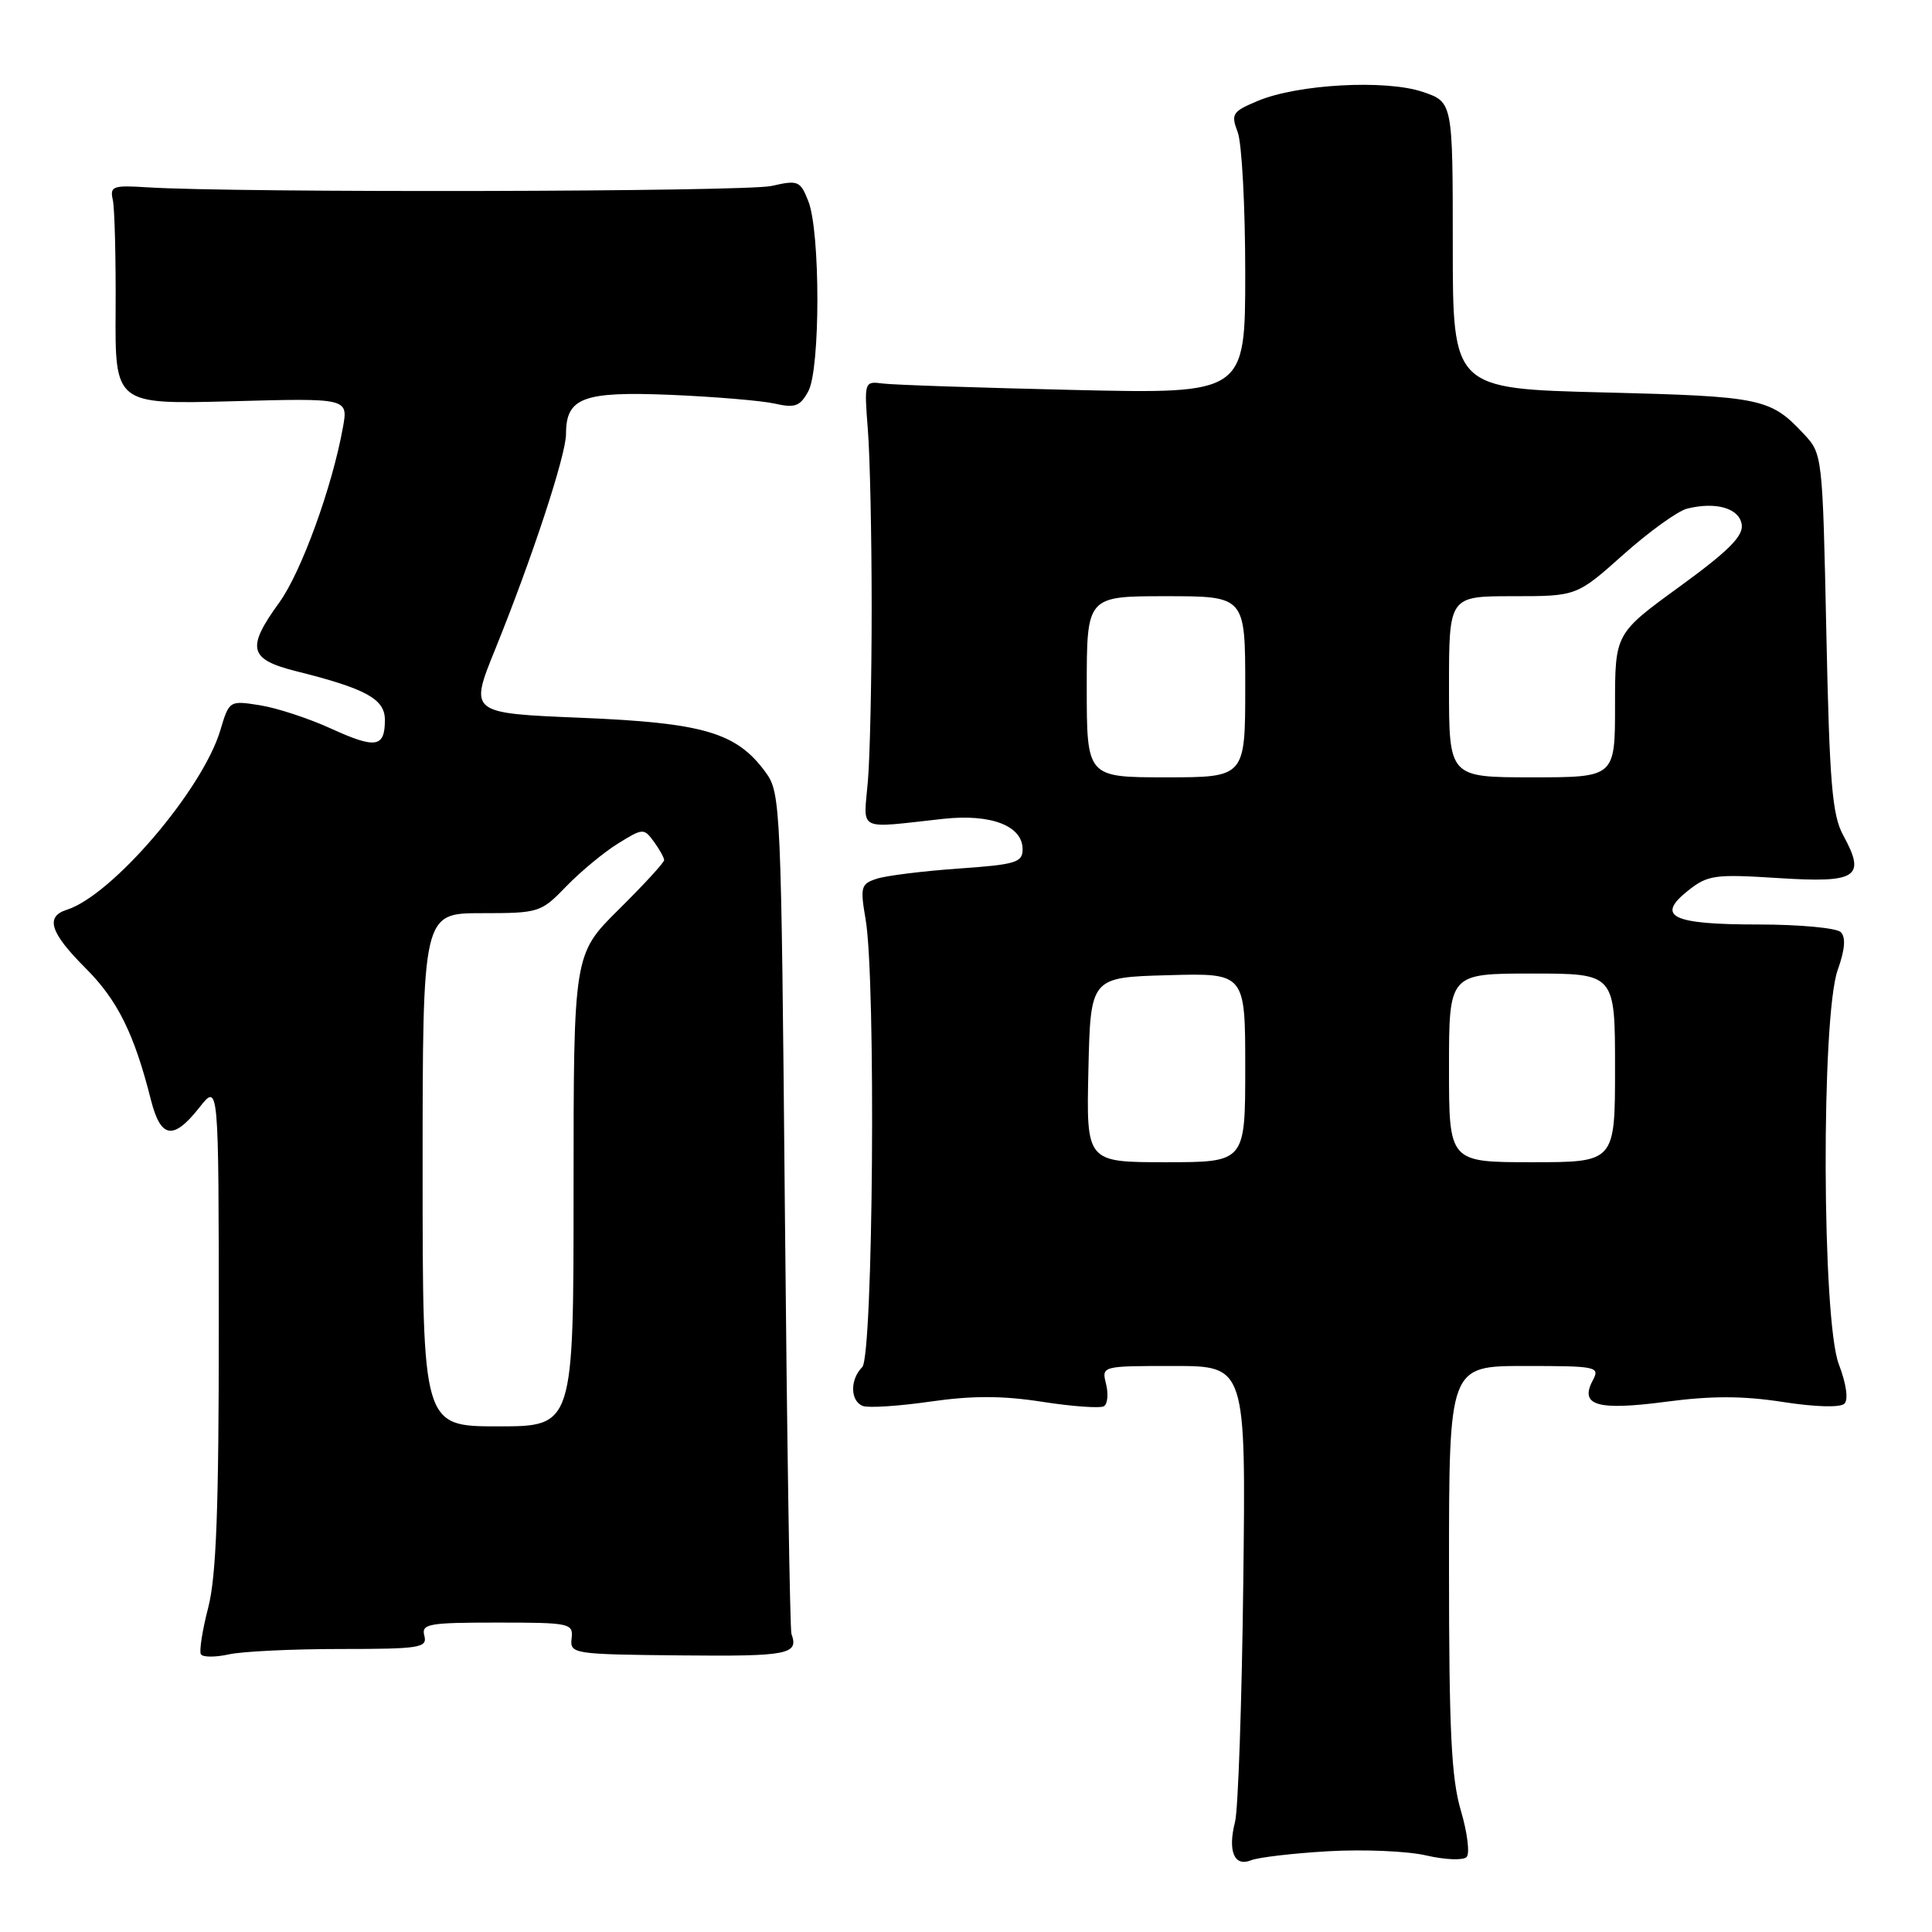<?xml version="1.0" encoding="UTF-8" standalone="no"?>
<!DOCTYPE svg PUBLIC "-//W3C//DTD SVG 1.1//EN" "http://www.w3.org/Graphics/SVG/1.1/DTD/svg11.dtd" >
<svg xmlns="http://www.w3.org/2000/svg" xmlns:xlink="http://www.w3.org/1999/xlink" version="1.1" viewBox="0 0 256 256">
 <g >
 <path fill="currentColor"
d=" M 176.00 245.30 C 180.68 245.03 186.53 245.28 189.00 245.86 C 191.47 246.43 193.87 246.53 194.33 246.07 C 194.78 245.62 194.44 242.86 193.58 239.94 C 192.31 235.69 192.00 229.32 192.00 207.82 C 192.00 181.00 192.00 181.00 202.04 181.00 C 211.58 181.00 212.02 181.09 211.06 182.89 C 209.26 186.25 211.63 186.94 220.75 185.74 C 226.78 184.94 230.96 184.95 236.25 185.77 C 240.55 186.44 243.87 186.53 244.40 185.99 C 244.94 185.46 244.64 183.34 243.65 180.76 C 241.41 174.89 241.30 134.71 243.51 128.51 C 244.47 125.82 244.60 124.20 243.91 123.51 C 243.36 122.96 238.44 122.50 233.00 122.50 C 221.53 122.50 219.35 121.45 223.68 118.01 C 226.29 115.94 227.20 115.81 235.66 116.35 C 246.09 117.02 247.28 116.24 244.24 110.69 C 242.77 108.00 242.42 103.81 242.00 83.83 C 241.50 60.27 241.49 60.14 239.00 57.49 C 234.58 52.76 233.41 52.52 212.50 52.00 C 192.50 51.50 192.50 51.50 192.50 32.51 C 192.50 13.52 192.50 13.52 188.50 12.17 C 183.61 10.52 171.97 11.15 166.69 13.36 C 163.29 14.78 163.08 15.09 164.00 17.51 C 164.55 18.95 165.00 27.34 165.00 36.16 C 165.00 52.19 165.00 52.19 142.25 51.67 C 129.74 51.38 118.38 51.00 117.00 50.82 C 114.51 50.50 114.50 50.54 115.00 57.00 C 115.28 60.58 115.50 71.15 115.50 80.50 C 115.50 89.85 115.28 100.20 115.00 103.50 C 114.43 110.30 113.37 109.77 125.00 108.50 C 131.31 107.81 135.50 109.42 135.50 112.53 C 135.50 114.29 134.59 114.56 127.00 115.09 C 122.33 115.42 117.47 116.02 116.20 116.43 C 114.07 117.11 113.96 117.51 114.70 121.83 C 116.08 129.86 115.70 179.71 114.25 181.15 C 112.61 182.79 112.65 185.65 114.33 186.30 C 115.07 186.58 119.09 186.32 123.26 185.72 C 128.82 184.92 132.81 184.92 138.13 185.75 C 142.12 186.37 145.79 186.63 146.28 186.33 C 146.76 186.03 146.89 184.71 146.56 183.39 C 145.96 181.00 145.96 181.00 155.52 181.00 C 165.09 181.00 165.09 181.00 164.74 209.75 C 164.55 225.56 164.06 239.81 163.65 241.40 C 162.66 245.28 163.54 247.40 165.76 246.50 C 166.72 246.11 171.32 245.57 176.00 245.30 Z  M 45.09 218.50 C 55.64 218.50 56.64 218.34 56.23 216.75 C 55.81 215.17 56.74 215.00 65.87 215.00 C 75.55 215.00 75.97 215.09 75.74 217.10 C 75.51 219.15 75.89 219.21 90.25 219.35 C 104.45 219.49 105.87 219.22 104.87 216.50 C 104.67 215.95 104.28 190.67 104.00 160.32 C 103.51 106.55 103.45 105.07 101.44 102.32 C 97.59 97.06 93.24 95.78 76.97 95.11 C 62.18 94.50 62.18 94.50 65.63 86.00 C 70.50 73.98 75.00 60.30 75.00 57.51 C 75.00 52.68 77.26 51.84 88.88 52.32 C 94.72 52.57 100.92 53.09 102.66 53.48 C 105.34 54.09 106.02 53.84 107.10 51.85 C 108.71 48.91 108.71 30.67 107.10 26.64 C 106.04 23.95 105.74 23.84 102.23 24.64 C 98.83 25.42 31.26 25.57 19.50 24.82 C 14.94 24.53 14.54 24.68 14.95 26.50 C 15.19 27.60 15.36 34.14 15.32 41.04 C 15.24 53.58 15.24 53.58 30.69 53.17 C 46.14 52.75 46.14 52.75 45.44 56.63 C 44.02 64.53 39.92 75.81 37.01 79.83 C 32.61 85.90 32.97 87.36 39.25 88.94 C 48.50 91.25 51.00 92.62 51.00 95.39 C 51.00 99.06 49.80 99.25 43.86 96.54 C 40.91 95.19 36.67 93.80 34.44 93.45 C 30.40 92.81 30.37 92.82 29.19 96.78 C 26.82 104.67 14.87 118.64 8.85 120.55 C 5.96 121.47 6.64 123.59 11.35 128.30 C 15.58 132.52 17.79 136.99 20.00 145.75 C 21.30 150.87 22.96 151.13 26.42 146.75 C 28.98 143.50 28.98 143.50 28.99 175.53 C 29.00 199.93 28.66 208.86 27.59 213.02 C 26.81 216.01 26.38 218.80 26.62 219.20 C 26.87 219.60 28.52 219.61 30.29 219.22 C 32.05 218.82 38.72 218.50 45.09 218.50 Z  M 144.22 141.75 C 144.50 129.50 144.50 129.50 154.75 129.22 C 165.00 128.93 165.00 128.93 165.00 141.47 C 165.00 154.00 165.00 154.00 154.47 154.00 C 143.94 154.00 143.94 154.00 144.22 141.75 Z  M 192.00 141.50 C 192.00 129.00 192.00 129.00 203.00 129.00 C 214.00 129.00 214.00 129.00 214.00 141.50 C 214.00 154.00 214.00 154.00 203.00 154.00 C 192.00 154.00 192.00 154.00 192.00 141.50 Z  M 144.00 91.00 C 144.00 79.00 144.00 79.00 154.50 79.00 C 165.00 79.00 165.00 79.00 165.00 91.00 C 165.00 103.00 165.00 103.00 154.50 103.00 C 144.00 103.00 144.00 103.00 144.00 91.00 Z  M 192.00 91.00 C 192.00 79.00 192.00 79.00 200.46 79.00 C 208.92 79.00 208.92 79.00 215.11 73.48 C 218.51 70.45 222.31 67.71 223.54 67.40 C 227.38 66.44 230.48 67.34 230.79 69.52 C 231.01 71.04 228.99 73.05 222.54 77.74 C 214.00 83.95 214.00 83.95 214.00 93.48 C 214.00 103.00 214.00 103.00 203.00 103.00 C 192.00 103.00 192.00 103.00 192.00 91.00 Z  M 56.00 155.00 C 56.00 121.00 56.00 121.00 63.80 121.00 C 71.44 121.00 71.68 120.92 75.05 117.43 C 76.95 115.47 80.03 112.92 81.89 111.77 C 85.18 109.73 85.32 109.72 86.64 111.52 C 87.39 112.55 88.00 113.65 88.00 113.97 C 88.00 114.30 85.30 117.23 82.00 120.50 C 76.00 126.44 76.00 126.44 76.00 157.72 C 76.00 189.00 76.00 189.00 66.00 189.00 C 56.00 189.00 56.00 189.00 56.00 155.00 Z "/>
</g>
</svg>